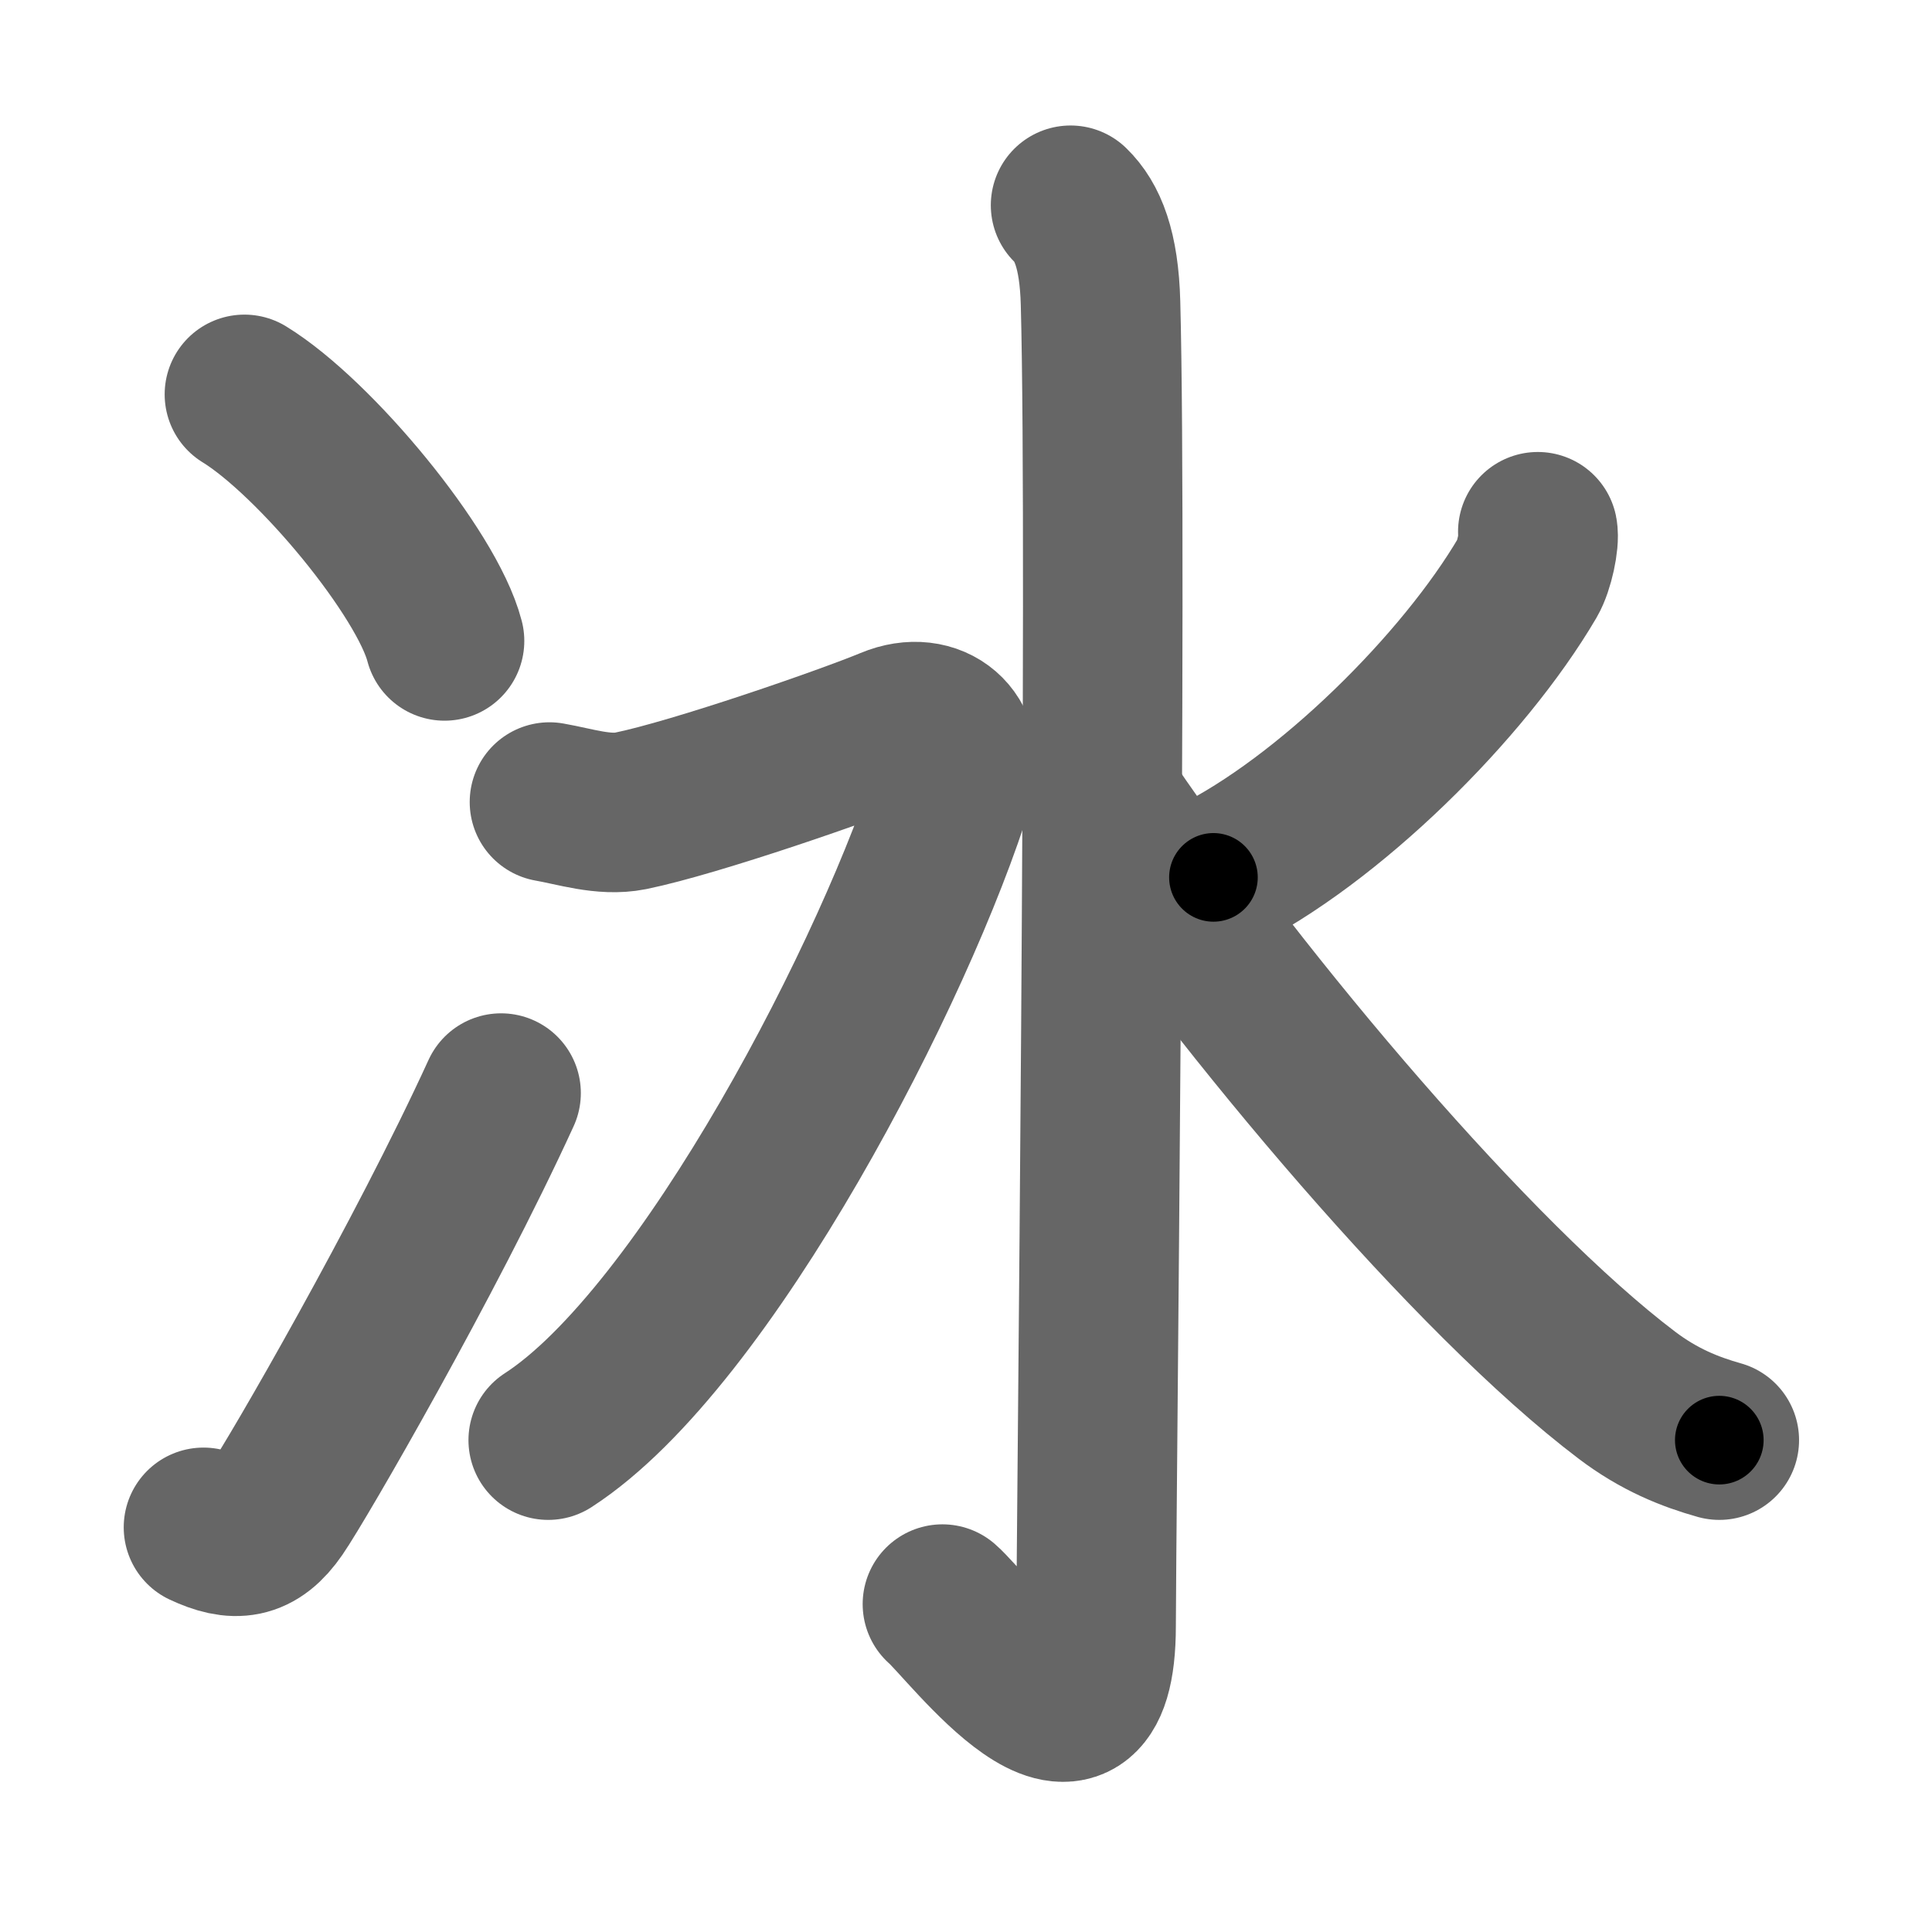 <svg xmlns="http://www.w3.org/2000/svg" width="109" height="109" viewBox="0 0 109 109" id="51b0"><g fill="none" stroke="#666" stroke-width="9" stroke-linecap="round" stroke-linejoin="round"><g><g><g><path d="M13.79,22.25c3.99,2.45,10.3,10.09,11.29,13.91" /></g><g><path d="M11.48,86.17c1.77,0.83,2.94,0.73,4.13-1C16.77,83.49,24,71,28.27,61.67" /></g></g><g><path d="M60.4,11.58c0.95,0.92,1.61,2.49,1.69,5.52c0.39,14.55-0.25,69.66-0.25,74.62c0,9.78-7.22,0.03-8.67-1.22" /><path d="M31,45.25c1.44,0.25,3.07,0.8,4.57,0.5C39.25,45,47.87,42,50.27,41s4.3,0.74,3.6,3c-3.21,10.5-14.04,31.5-22.94,37.25" /><path d="M86.76,30c0.1,0.5-0.2,1.94-0.58,2.59C82.58,38.73,74.95,46.3,68.46,49.5" /><path d="M62.47,45.5c7.72,11.35,20.67,26.67,29.31,33.21c1.82,1.38,3.55,2.07,5.22,2.54" /></g></g></g><g fill="none" stroke="#000" stroke-width="5" stroke-linecap="round" stroke-linejoin="round"><g><g><g><path d="M13.79,22.25c3.99,2.45,10.3,10.09,11.29,13.91" stroke-dasharray="18.165" stroke-dashoffset="18.165"><animate attributeName="stroke-dashoffset" values="18.165;18.165;0" dur="0.182s" fill="freeze" begin="0s;51b0.click" /></path></g><g><path d="M11.48,86.17c1.77,0.83,2.94,0.73,4.13-1C16.77,83.49,24,71,28.27,61.67" stroke-dasharray="31.492" stroke-dashoffset="31.492"><animate attributeName="stroke-dashoffset" values="31.492" fill="freeze" begin="51b0.click" /><animate attributeName="stroke-dashoffset" values="31.492;31.492;0" keyTimes="0;0.366;1" dur="0.497s" fill="freeze" begin="0s;51b0.click" /></path></g></g><g><path d="M60.4,11.58c0.95,0.92,1.61,2.49,1.69,5.52c0.39,14.55-0.25,69.66-0.25,74.62c0,9.78-7.22,0.03-8.67-1.22" stroke-dasharray="94.635" stroke-dashoffset="94.635"><animate attributeName="stroke-dashoffset" values="94.635" fill="freeze" begin="51b0.click" /><animate attributeName="stroke-dashoffset" values="94.635;94.635;0" keyTimes="0;0.411;1" dur="1.209s" fill="freeze" begin="0s;51b0.click" /></path><path d="M31,45.25c1.44,0.25,3.07,0.8,4.57,0.5C39.25,45,47.87,42,50.27,41s4.3,0.74,3.6,3c-3.21,10.5-14.04,31.5-22.94,37.25" stroke-dasharray="70.489" stroke-dashoffset="70.489"><animate attributeName="stroke-dashoffset" values="70.489" fill="freeze" begin="51b0.click" /><animate attributeName="stroke-dashoffset" values="70.489;70.489;0" keyTimes="0;0.695;1" dur="1.739s" fill="freeze" begin="0s;51b0.click" /></path><path d="M86.76,30c0.1,0.5-0.2,1.94-0.58,2.59C82.58,38.73,74.95,46.3,68.46,49.5" stroke-dasharray="27.456" stroke-dashoffset="27.456"><animate attributeName="stroke-dashoffset" values="27.456" fill="freeze" begin="51b0.click" /><animate attributeName="stroke-dashoffset" values="27.456;27.456;0" keyTimes="0;0.863;1" dur="2.014s" fill="freeze" begin="0s;51b0.click" /></path><path d="M62.47,45.5c7.72,11.35,20.67,26.67,29.31,33.21c1.82,1.38,3.55,2.07,5.22,2.54" stroke-dasharray="50.278" stroke-dashoffset="50.278"><animate attributeName="stroke-dashoffset" values="50.278" fill="freeze" begin="51b0.click" /><animate attributeName="stroke-dashoffset" values="50.278;50.278;0" keyTimes="0;0.8;1" dur="2.517s" fill="freeze" begin="0s;51b0.click" /></path></g></g></g></svg>